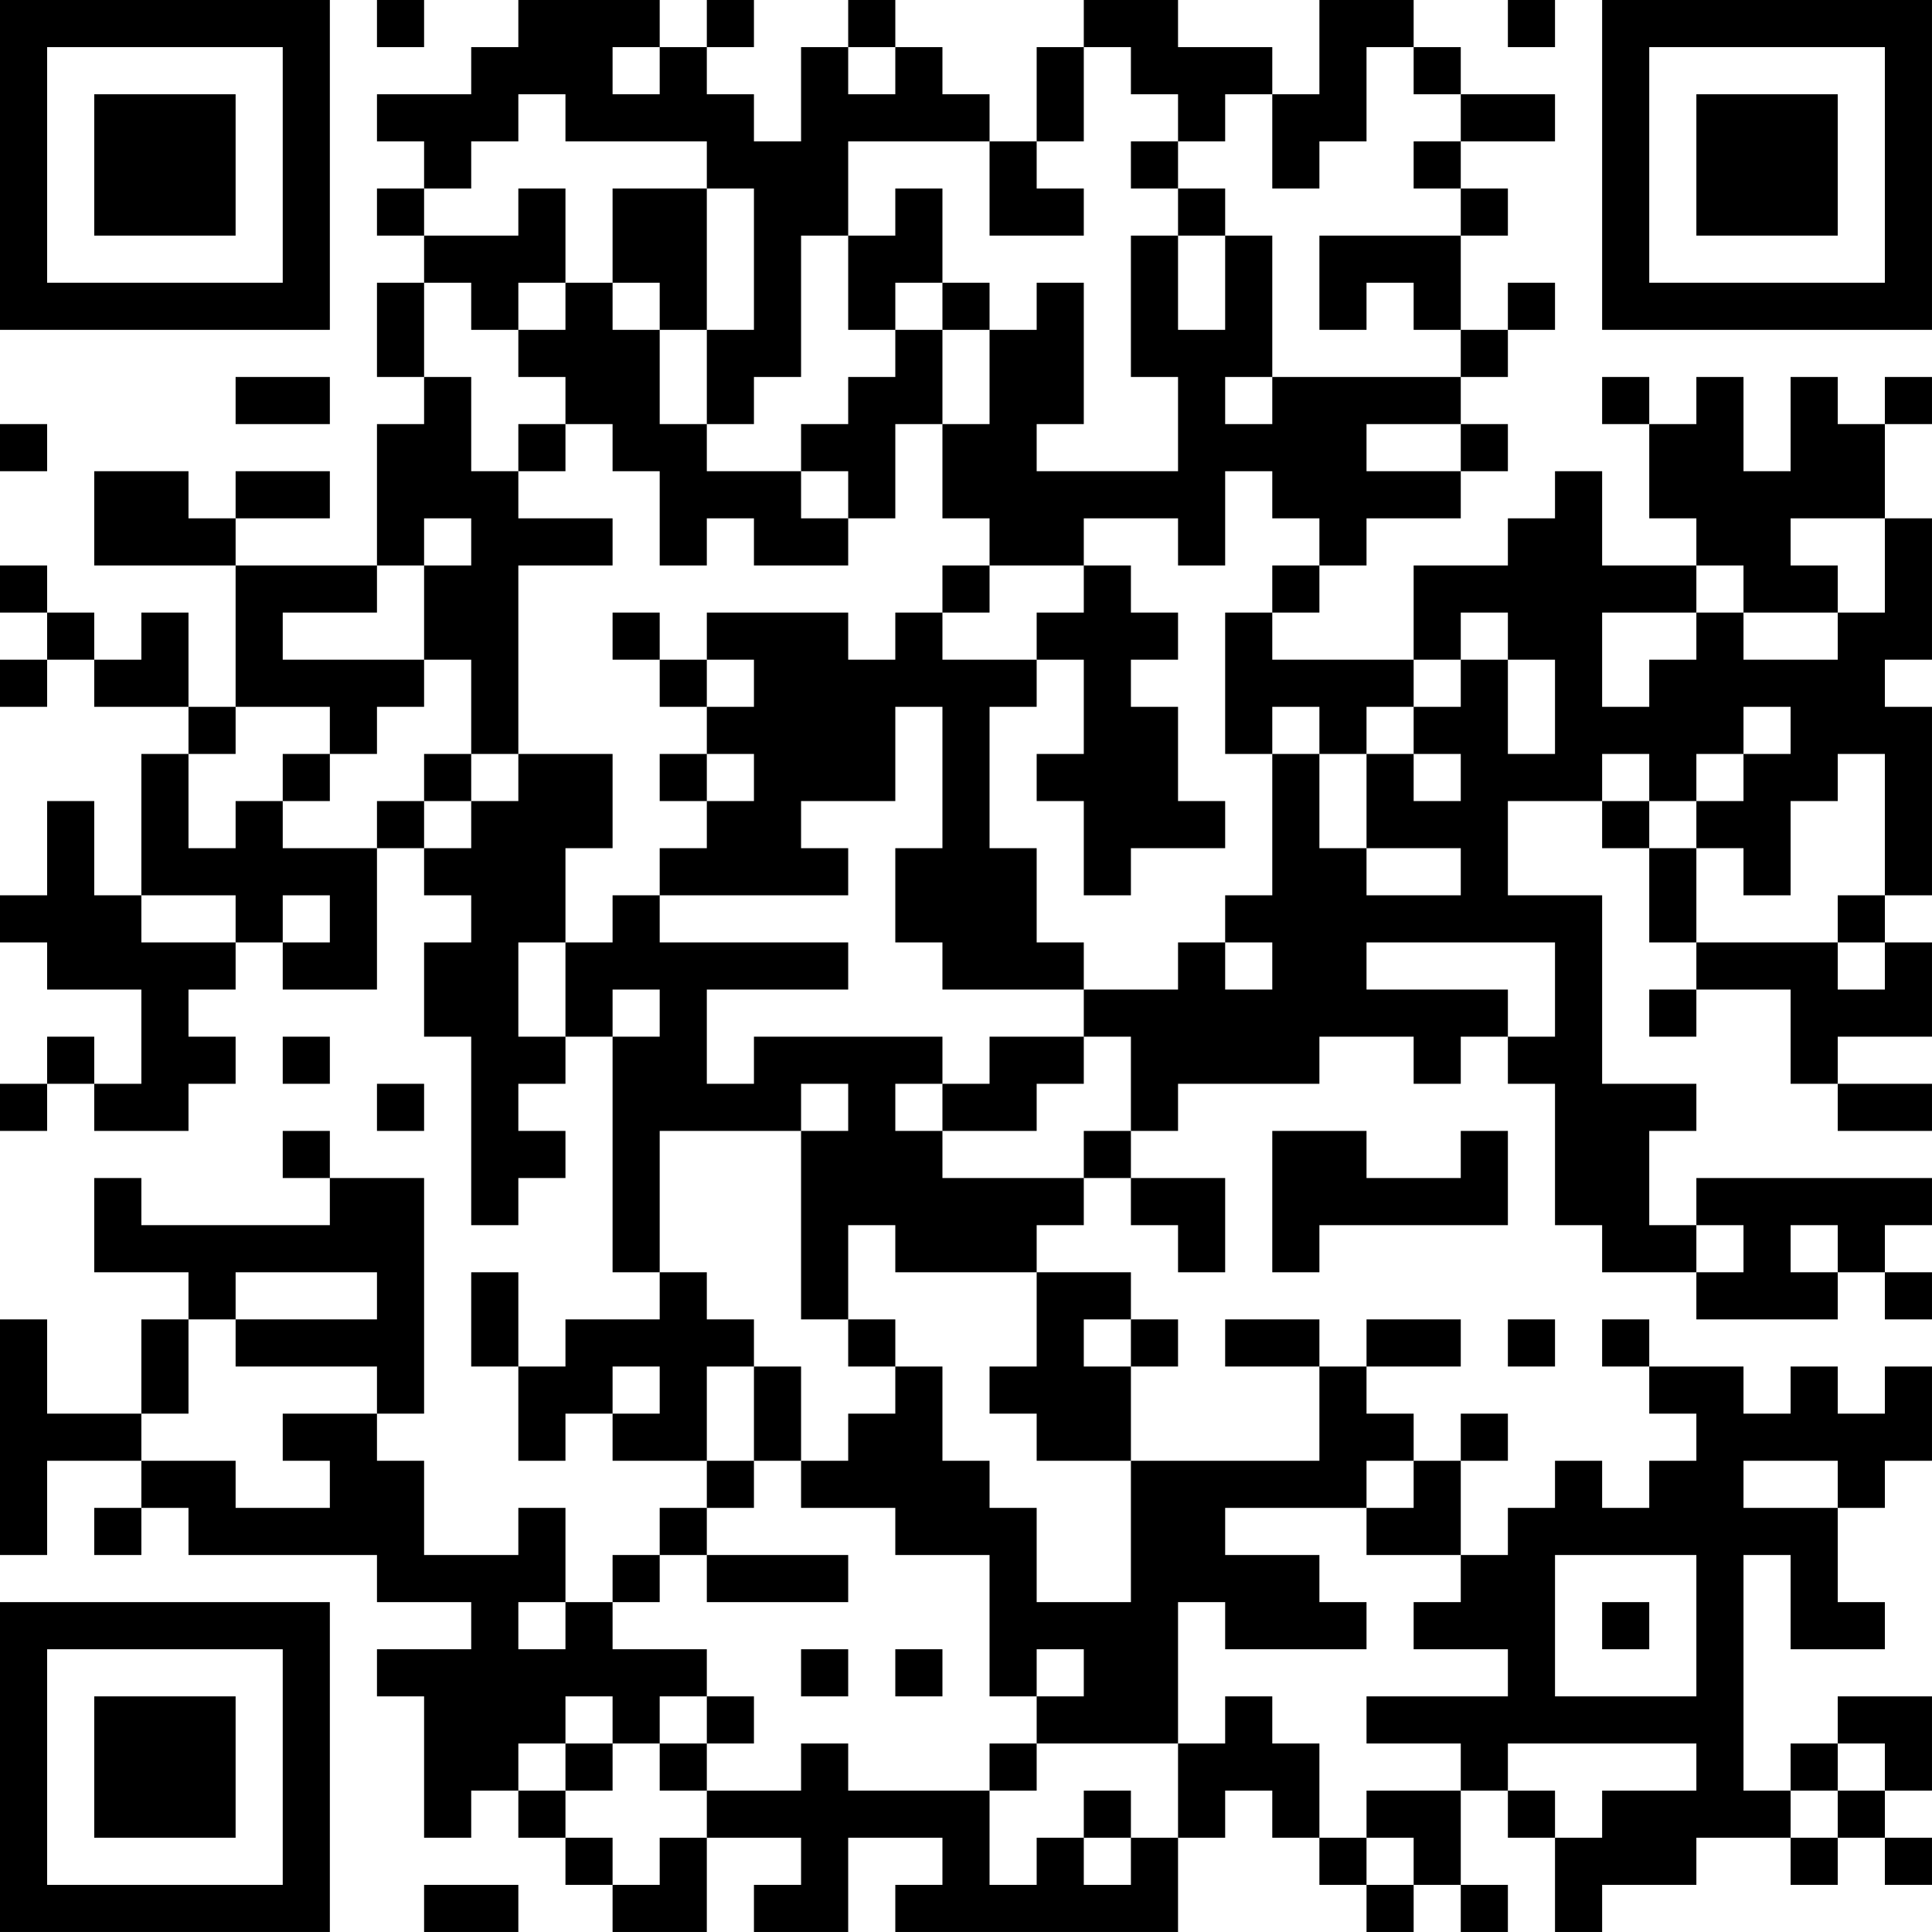 <?xml version="1.0" encoding="UTF-8"?>
<svg xmlns="http://www.w3.org/2000/svg" version="1.1" width="200" height="200" viewBox="0 0 200 200"><rect x="0" y="0" width="200" height="200" fill="#ffffff"/><g transform="scale(4.878)"><g transform="translate(0,0)"><path fill-rule="evenodd" d="M8 0L8 1L9 1L9 0ZM11 0L11 1L10 1L10 2L8 2L8 3L9 3L9 4L8 4L8 5L9 5L9 6L8 6L8 8L9 8L9 9L8 9L8 12L5 12L5 11L7 11L7 10L5 10L5 11L4 11L4 10L2 10L2 12L5 12L5 15L4 15L4 13L3 13L3 14L2 14L2 13L1 13L1 12L0 12L0 13L1 13L1 14L0 14L0 15L1 15L1 14L2 14L2 15L4 15L4 16L3 16L3 19L2 19L2 17L1 17L1 19L0 19L0 20L1 20L1 21L3 21L3 23L2 23L2 22L1 22L1 23L0 23L0 24L1 24L1 23L2 23L2 24L4 24L4 23L5 23L5 22L4 22L4 21L5 21L5 20L6 20L6 21L8 21L8 18L9 18L9 19L10 19L10 20L9 20L9 22L10 22L10 26L11 26L11 25L12 25L12 24L11 24L11 23L12 23L12 22L13 22L13 27L14 27L14 28L12 28L12 29L11 29L11 27L10 27L10 29L11 29L11 31L12 31L12 30L13 30L13 31L15 31L15 32L14 32L14 33L13 33L13 34L12 34L12 32L11 32L11 33L9 33L9 31L8 31L8 30L9 30L9 25L7 25L7 24L6 24L6 25L7 25L7 26L3 26L3 25L2 25L2 27L4 27L4 28L3 28L3 30L1 30L1 28L0 28L0 33L1 33L1 31L3 31L3 32L2 32L2 33L3 33L3 32L4 32L4 33L8 33L8 34L10 34L10 35L8 35L8 36L9 36L9 39L10 39L10 38L11 38L11 39L12 39L12 40L13 40L13 41L15 41L15 39L17 39L17 40L16 40L16 41L18 41L18 39L20 39L20 40L19 40L19 41L25 41L25 39L26 39L26 38L27 38L27 39L28 39L28 40L29 40L29 41L30 41L30 40L31 40L31 41L32 41L32 40L31 40L31 38L32 38L32 39L33 39L33 41L34 41L34 40L36 40L36 39L38 39L38 40L39 40L39 39L40 39L40 40L41 40L41 39L40 39L40 38L41 38L41 36L39 36L39 37L38 37L38 38L37 38L37 33L38 33L38 35L40 35L40 34L39 34L39 32L40 32L40 31L41 31L41 29L40 29L40 30L39 30L39 29L38 29L38 30L37 30L37 29L35 29L35 28L34 28L34 29L35 29L35 30L36 30L36 31L35 31L35 32L34 32L34 31L33 31L33 32L32 32L32 33L31 33L31 31L32 31L32 30L31 30L31 31L30 31L30 30L29 30L29 29L31 29L31 28L29 28L29 29L28 29L28 28L26 28L26 29L28 29L28 31L24 31L24 29L25 29L25 28L24 28L24 27L22 27L22 26L23 26L23 25L24 25L24 26L25 26L25 27L26 27L26 25L24 25L24 24L25 24L25 23L28 23L28 22L30 22L30 23L31 23L31 22L32 22L32 23L33 23L33 26L34 26L34 27L36 27L36 28L39 28L39 27L40 27L40 28L41 28L41 27L40 27L40 26L41 26L41 25L36 25L36 26L35 26L35 24L36 24L36 23L34 23L34 19L32 19L32 17L34 17L34 18L35 18L35 20L36 20L36 21L35 21L35 22L36 22L36 21L38 21L38 23L39 23L39 24L41 24L41 23L39 23L39 22L41 22L41 20L40 20L40 19L41 19L41 15L40 15L40 14L41 14L41 11L40 11L40 9L41 9L41 8L40 8L40 9L39 9L39 8L38 8L38 10L37 10L37 8L36 8L36 9L35 9L35 8L34 8L34 9L35 9L35 11L36 11L36 12L34 12L34 10L33 10L33 11L32 11L32 12L30 12L30 14L27 14L27 13L28 13L28 12L29 12L29 11L31 11L31 10L32 10L32 9L31 9L31 8L32 8L32 7L33 7L33 6L32 6L32 7L31 7L31 5L32 5L32 4L31 4L31 3L33 3L33 2L31 2L31 1L30 1L30 0L28 0L28 2L27 2L27 1L25 1L25 0L23 0L23 1L22 1L22 3L21 3L21 2L20 2L20 1L19 1L19 0L18 0L18 1L17 1L17 3L16 3L16 2L15 2L15 1L16 1L16 0L15 0L15 1L14 1L14 0ZM32 0L32 1L33 1L33 0ZM13 1L13 2L14 2L14 1ZM18 1L18 2L19 2L19 1ZM23 1L23 3L22 3L22 4L23 4L23 5L21 5L21 3L18 3L18 5L17 5L17 8L16 8L16 9L15 9L15 7L16 7L16 4L15 4L15 3L12 3L12 2L11 2L11 3L10 3L10 4L9 4L9 5L11 5L11 4L12 4L12 6L11 6L11 7L10 7L10 6L9 6L9 8L10 8L10 10L11 10L11 11L13 11L13 12L11 12L11 16L10 16L10 14L9 14L9 12L10 12L10 11L9 11L9 12L8 12L8 13L6 13L6 14L9 14L9 15L8 15L8 16L7 16L7 15L5 15L5 16L4 16L4 18L5 18L5 17L6 17L6 18L8 18L8 17L9 17L9 18L10 18L10 17L11 17L11 16L13 16L13 18L12 18L12 20L11 20L11 22L12 22L12 20L13 20L13 19L14 19L14 20L18 20L18 21L15 21L15 23L16 23L16 22L20 22L20 23L19 23L19 24L20 24L20 25L23 25L23 24L24 24L24 22L23 22L23 21L25 21L25 20L26 20L26 21L27 21L27 20L26 20L26 19L27 19L27 16L28 16L28 18L29 18L29 19L31 19L31 18L29 18L29 16L30 16L30 17L31 17L31 16L30 16L30 15L31 15L31 14L32 14L32 16L33 16L33 14L32 14L32 13L31 13L31 14L30 14L30 15L29 15L29 16L28 16L28 15L27 15L27 16L26 16L26 13L27 13L27 12L28 12L28 11L27 11L27 10L26 10L26 12L25 12L25 11L23 11L23 12L21 12L21 11L20 11L20 9L21 9L21 7L22 7L22 6L23 6L23 9L22 9L22 10L25 10L25 8L24 8L24 5L25 5L25 7L26 7L26 5L27 5L27 8L26 8L26 9L27 9L27 8L31 8L31 7L30 7L30 6L29 6L29 7L28 7L28 5L31 5L31 4L30 4L30 3L31 3L31 2L30 2L30 1L29 1L29 3L28 3L28 4L27 4L27 2L26 2L26 3L25 3L25 2L24 2L24 1ZM24 3L24 4L25 4L25 5L26 5L26 4L25 4L25 3ZM13 4L13 6L12 6L12 7L11 7L11 8L12 8L12 9L11 9L11 10L12 10L12 9L13 9L13 10L14 10L14 12L15 12L15 11L16 11L16 12L18 12L18 11L19 11L19 9L20 9L20 7L21 7L21 6L20 6L20 4L19 4L19 5L18 5L18 7L19 7L19 8L18 8L18 9L17 9L17 10L15 10L15 9L14 9L14 7L15 7L15 4ZM13 6L13 7L14 7L14 6ZM19 6L19 7L20 7L20 6ZM5 8L5 9L7 9L7 8ZM0 9L0 10L1 10L1 9ZM29 9L29 10L31 10L31 9ZM17 10L17 11L18 11L18 10ZM38 11L38 12L39 12L39 13L37 13L37 12L36 12L36 13L34 13L34 15L35 15L35 14L36 14L36 13L37 13L37 14L39 14L39 13L40 13L40 11ZM20 12L20 13L19 13L19 14L18 14L18 13L15 13L15 14L14 14L14 13L13 13L13 14L14 14L14 15L15 15L15 16L14 16L14 17L15 17L15 18L14 18L14 19L18 19L18 18L17 18L17 17L19 17L19 15L20 15L20 18L19 18L19 20L20 20L20 21L23 21L23 20L22 20L22 18L21 18L21 15L22 15L22 14L23 14L23 16L22 16L22 17L23 17L23 19L24 19L24 18L26 18L26 17L25 17L25 15L24 15L24 14L25 14L25 13L24 13L24 12L23 12L23 13L22 13L22 14L20 14L20 13L21 13L21 12ZM15 14L15 15L16 15L16 14ZM37 15L37 16L36 16L36 17L35 17L35 16L34 16L34 17L35 17L35 18L36 18L36 20L39 20L39 21L40 21L40 20L39 20L39 19L40 19L40 16L39 16L39 17L38 17L38 19L37 19L37 18L36 18L36 17L37 17L37 16L38 16L38 15ZM6 16L6 17L7 17L7 16ZM9 16L9 17L10 17L10 16ZM15 16L15 17L16 17L16 16ZM3 19L3 20L5 20L5 19ZM6 19L6 20L7 20L7 19ZM29 20L29 21L32 21L32 22L33 22L33 20ZM13 21L13 22L14 22L14 21ZM6 22L6 23L7 23L7 22ZM21 22L21 23L20 23L20 24L22 24L22 23L23 23L23 22ZM8 23L8 24L9 24L9 23ZM17 23L17 24L14 24L14 27L15 27L15 28L16 28L16 29L15 29L15 31L16 31L16 32L15 32L15 33L14 33L14 34L13 34L13 35L15 35L15 36L14 36L14 37L13 37L13 36L12 36L12 37L11 37L11 38L12 38L12 39L13 39L13 40L14 40L14 39L15 39L15 38L17 38L17 37L18 37L18 38L21 38L21 40L22 40L22 39L23 39L23 40L24 40L24 39L25 39L25 37L26 37L26 36L27 36L27 37L28 37L28 39L29 39L29 40L30 40L30 39L29 39L29 38L31 38L31 37L29 37L29 36L32 36L32 35L30 35L30 34L31 34L31 33L29 33L29 32L30 32L30 31L29 31L29 32L26 32L26 33L28 33L28 34L29 34L29 35L26 35L26 34L25 34L25 37L22 37L22 36L23 36L23 35L22 35L22 36L21 36L21 33L19 33L19 32L17 32L17 31L18 31L18 30L19 30L19 29L20 29L20 31L21 31L21 32L22 32L22 34L24 34L24 31L22 31L22 30L21 30L21 29L22 29L22 27L19 27L19 26L18 26L18 28L17 28L17 24L18 24L18 23ZM27 24L27 27L28 27L28 26L32 26L32 24L31 24L31 25L29 25L29 24ZM36 26L36 27L37 27L37 26ZM38 26L38 27L39 27L39 26ZM5 27L5 28L4 28L4 30L3 30L3 31L5 31L5 32L7 32L7 31L6 31L6 30L8 30L8 29L5 29L5 28L8 28L8 27ZM18 28L18 29L19 29L19 28ZM23 28L23 29L24 29L24 28ZM32 28L32 29L33 29L33 28ZM13 29L13 30L14 30L14 29ZM16 29L16 31L17 31L17 29ZM37 31L37 32L39 32L39 31ZM15 33L15 34L18 34L18 33ZM33 33L33 36L36 36L36 33ZM11 34L11 35L12 35L12 34ZM34 34L34 35L35 35L35 34ZM17 35L17 36L18 36L18 35ZM19 35L19 36L20 36L20 35ZM15 36L15 37L14 37L14 38L15 38L15 37L16 37L16 36ZM12 37L12 38L13 38L13 37ZM21 37L21 38L22 38L22 37ZM32 37L32 38L33 38L33 39L34 39L34 38L36 38L36 37ZM39 37L39 38L38 38L38 39L39 39L39 38L40 38L40 37ZM23 38L23 39L24 39L24 38ZM9 40L9 41L11 41L11 40ZM0 0L0 7L7 7L7 0ZM1 1L1 6L6 6L6 1ZM2 2L2 5L5 5L5 2ZM34 0L34 7L41 7L41 0ZM35 1L35 6L40 6L40 1ZM36 2L36 5L39 5L39 2ZM0 34L0 41L7 41L7 34ZM1 35L1 40L6 40L6 35ZM2 36L2 39L5 39L5 36Z" fill="#000000"/></g></g></svg>
